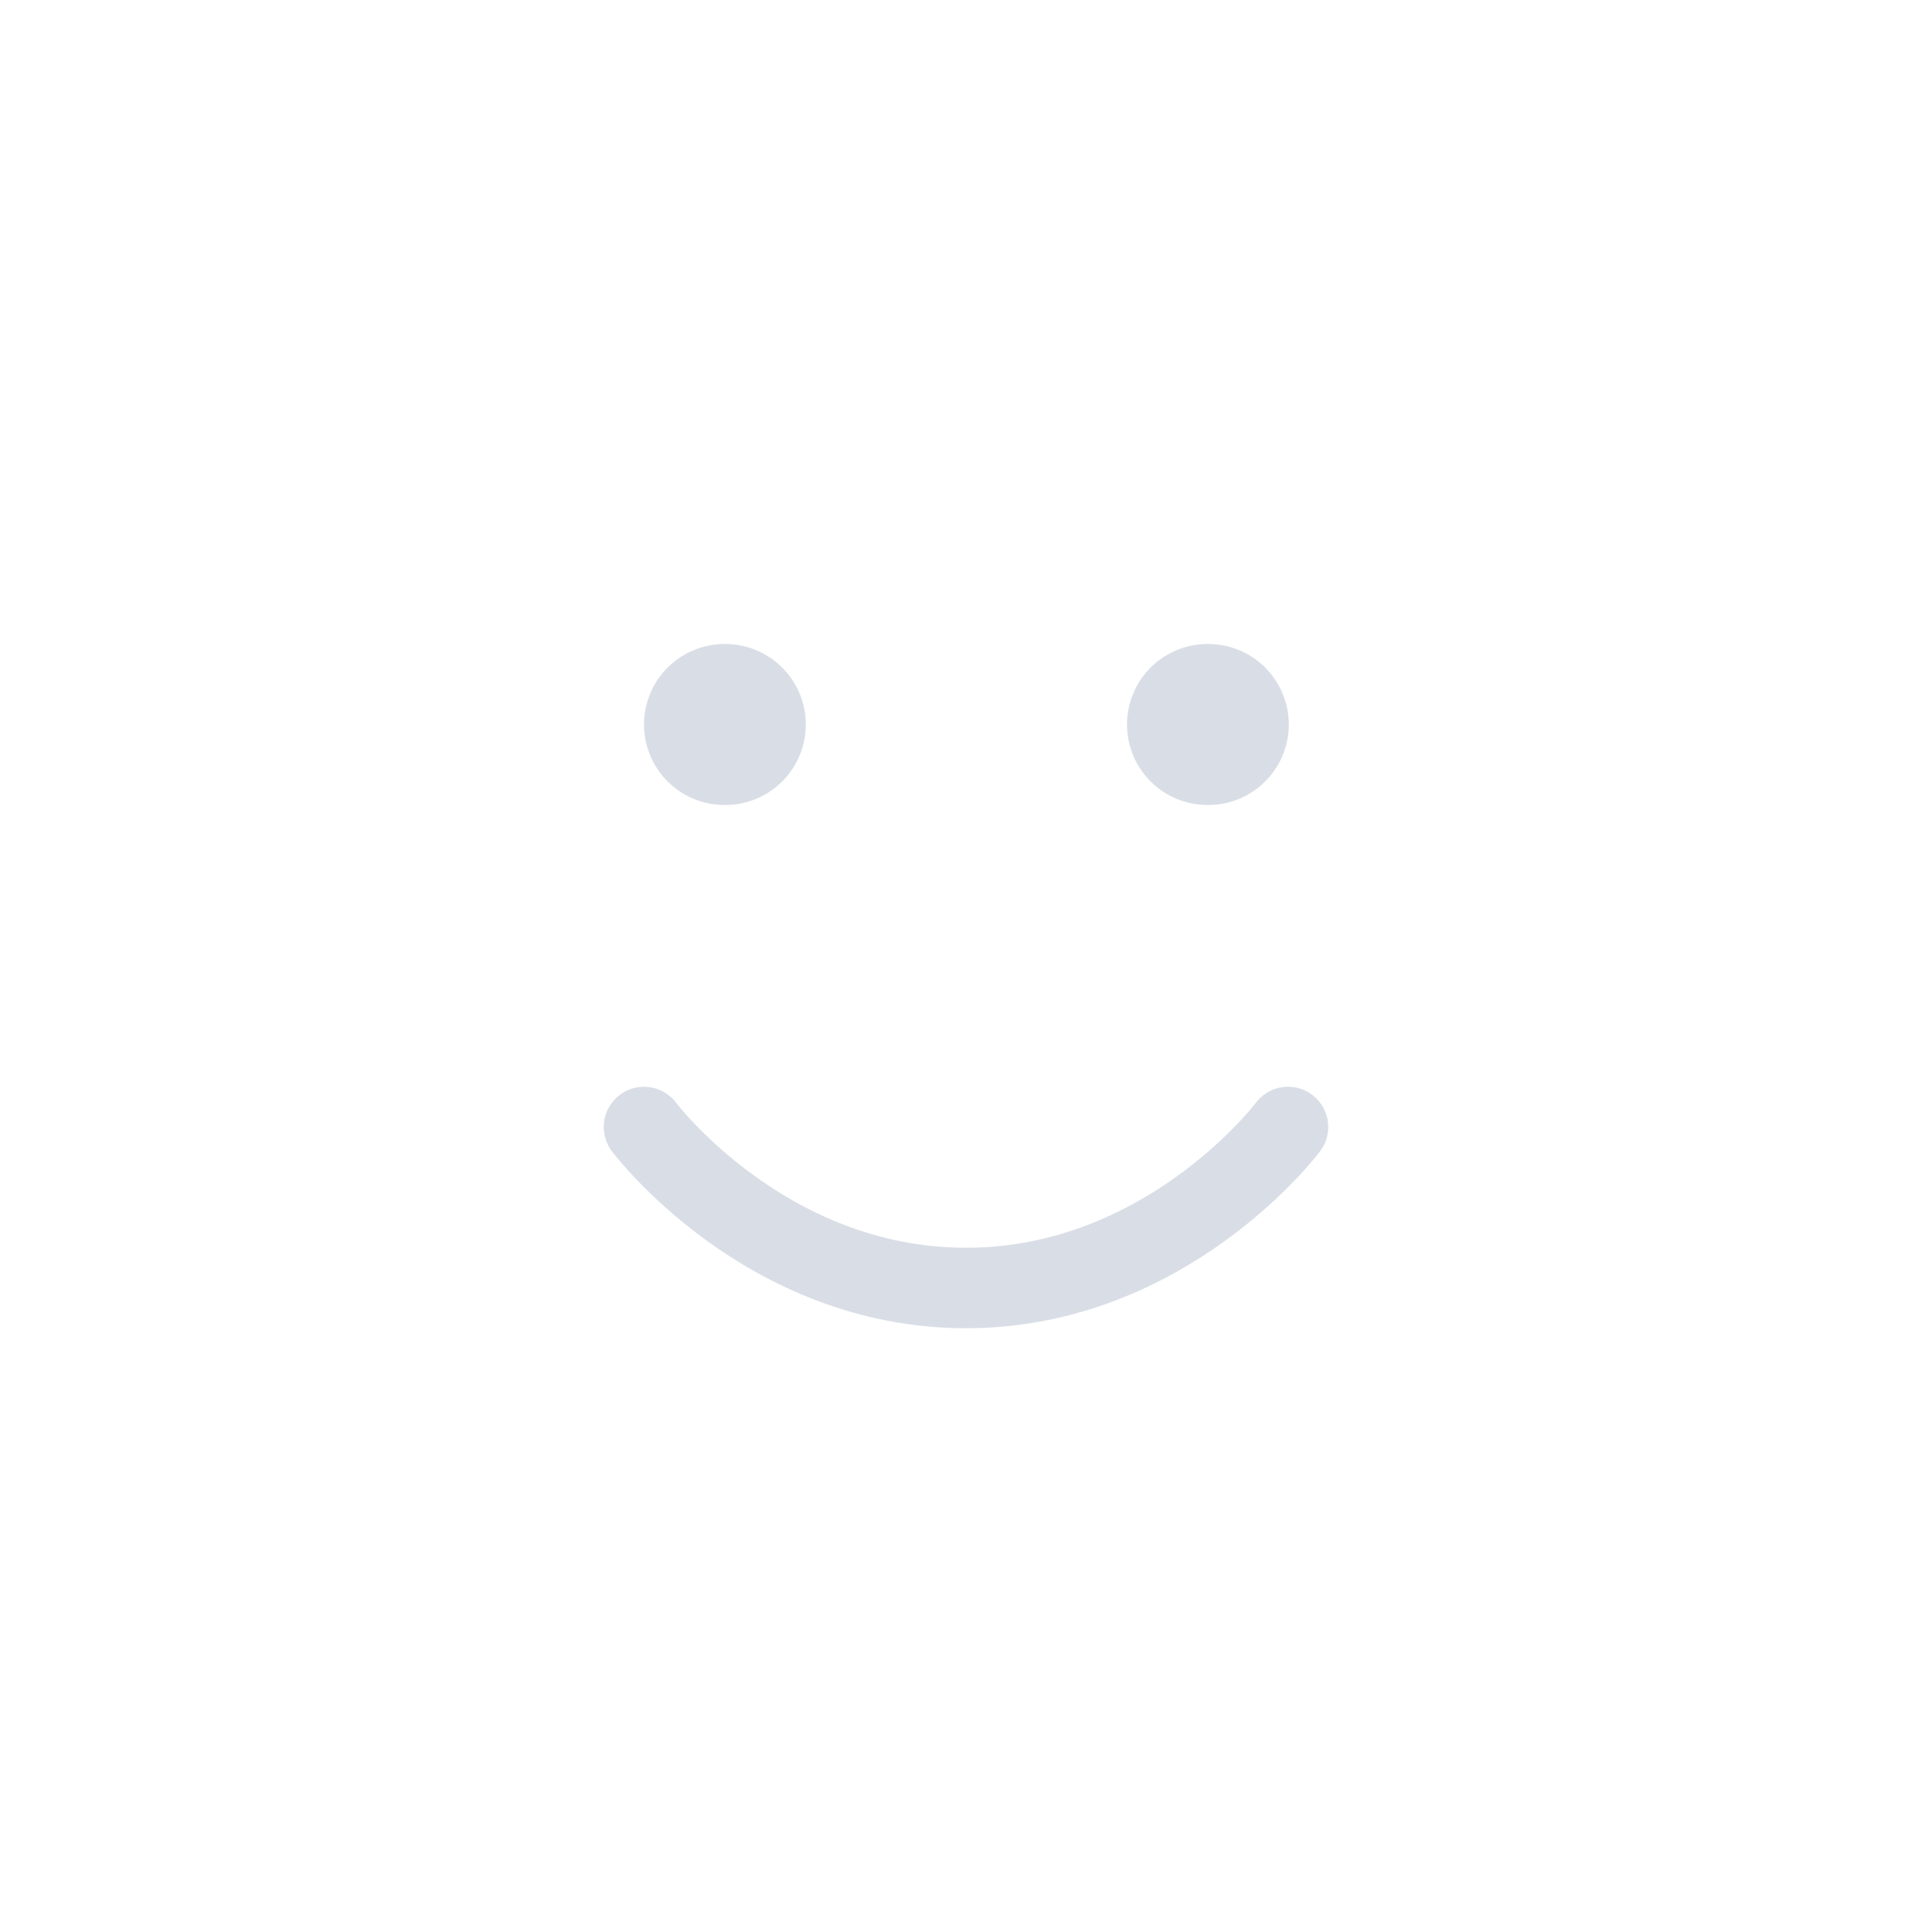 <svg xmlns="http://www.w3.org/2000/svg" width="24" height="24" viewBox="0 0 24 24" fill="none" stroke="#d9dee6" stroke-width="2" stroke-linecap="round" stroke-linejoin="round" class="feather feather-smile">
<path stroke-width="1" d="M8 14s1.5 2 4 2 4-2 4-2"></path>
<line x1="9" y1="9" x2="9.01" y2="9"></line>
<line x1="15" y1="9" x2="15.01" y2="9"></line>
</svg>